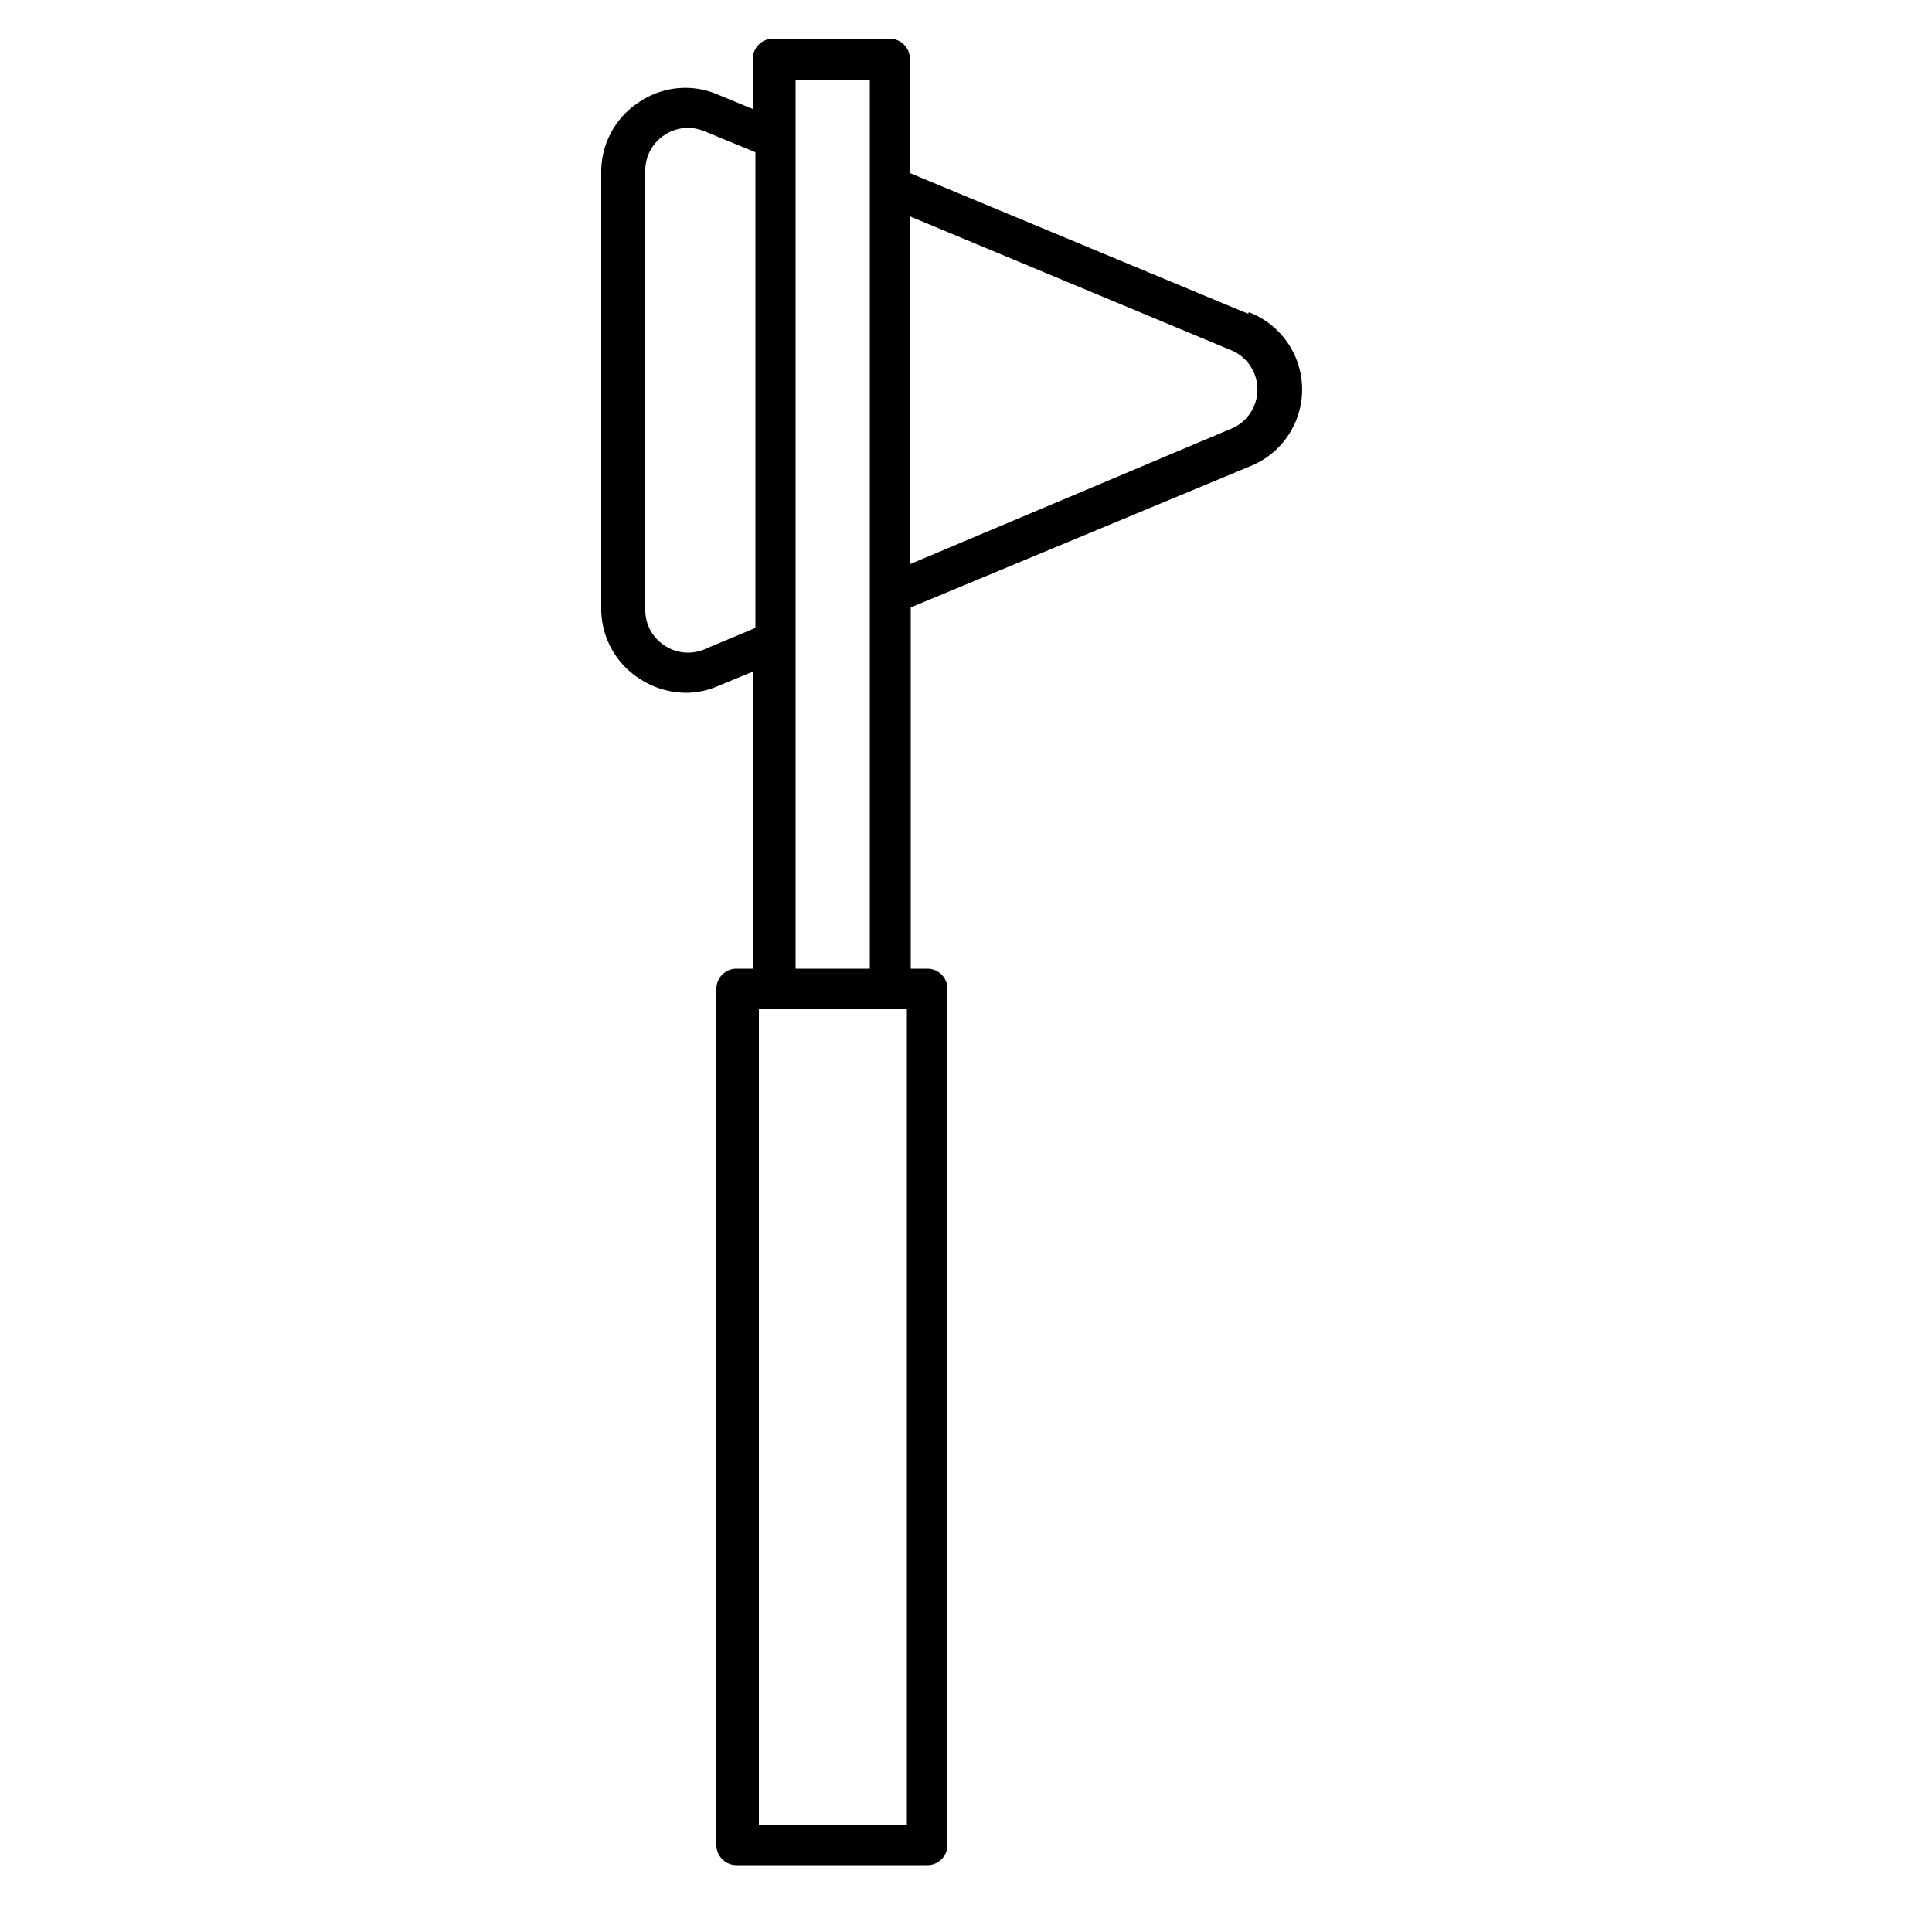 <svg id="ICONS" xmlns="http://www.w3.org/2000/svg" viewBox="0 0 50 50"><path d="M32.3,8.12,23.55,4.48V1.54A.53.53,0,0,0,23,1h-3a.53.53,0,0,0-.52.52V2.82l-.92-.38a2.12,2.12,0,0,0-2,.19,2.15,2.15,0,0,0-1,1.79V15.78a2.15,2.15,0,0,0,1,1.79,2.21,2.21,0,0,0,1.19.36,2.11,2.11,0,0,0,.82-.17l.92-.38v7.69h-.43a.52.52,0,0,0-.52.52V47.75a.52.52,0,0,0,.52.52H24a.52.52,0,0,0,.52-.52V25.59a.52.52,0,0,0-.52-.52h-.43V15.72l8.75-3.64a2.14,2.14,0,0,0,0-4ZM20.59,47.23h-.95V26.11h3.83V47.23H20.59Zm0-22.16v-23h1.92v23Zm-3.4-8.37a1.09,1.09,0,0,1-.49-.92V4.42a1.09,1.09,0,0,1,.49-.92,1.08,1.08,0,0,1,.62-.19,1.14,1.14,0,0,1,.43.09l1.31.54V16.25l-1.31.55A1.09,1.09,0,0,1,17.19,16.7ZM23.55,5.6,31.9,9.08a1.1,1.1,0,0,1,0,2L23.55,14.6Z"/></svg>